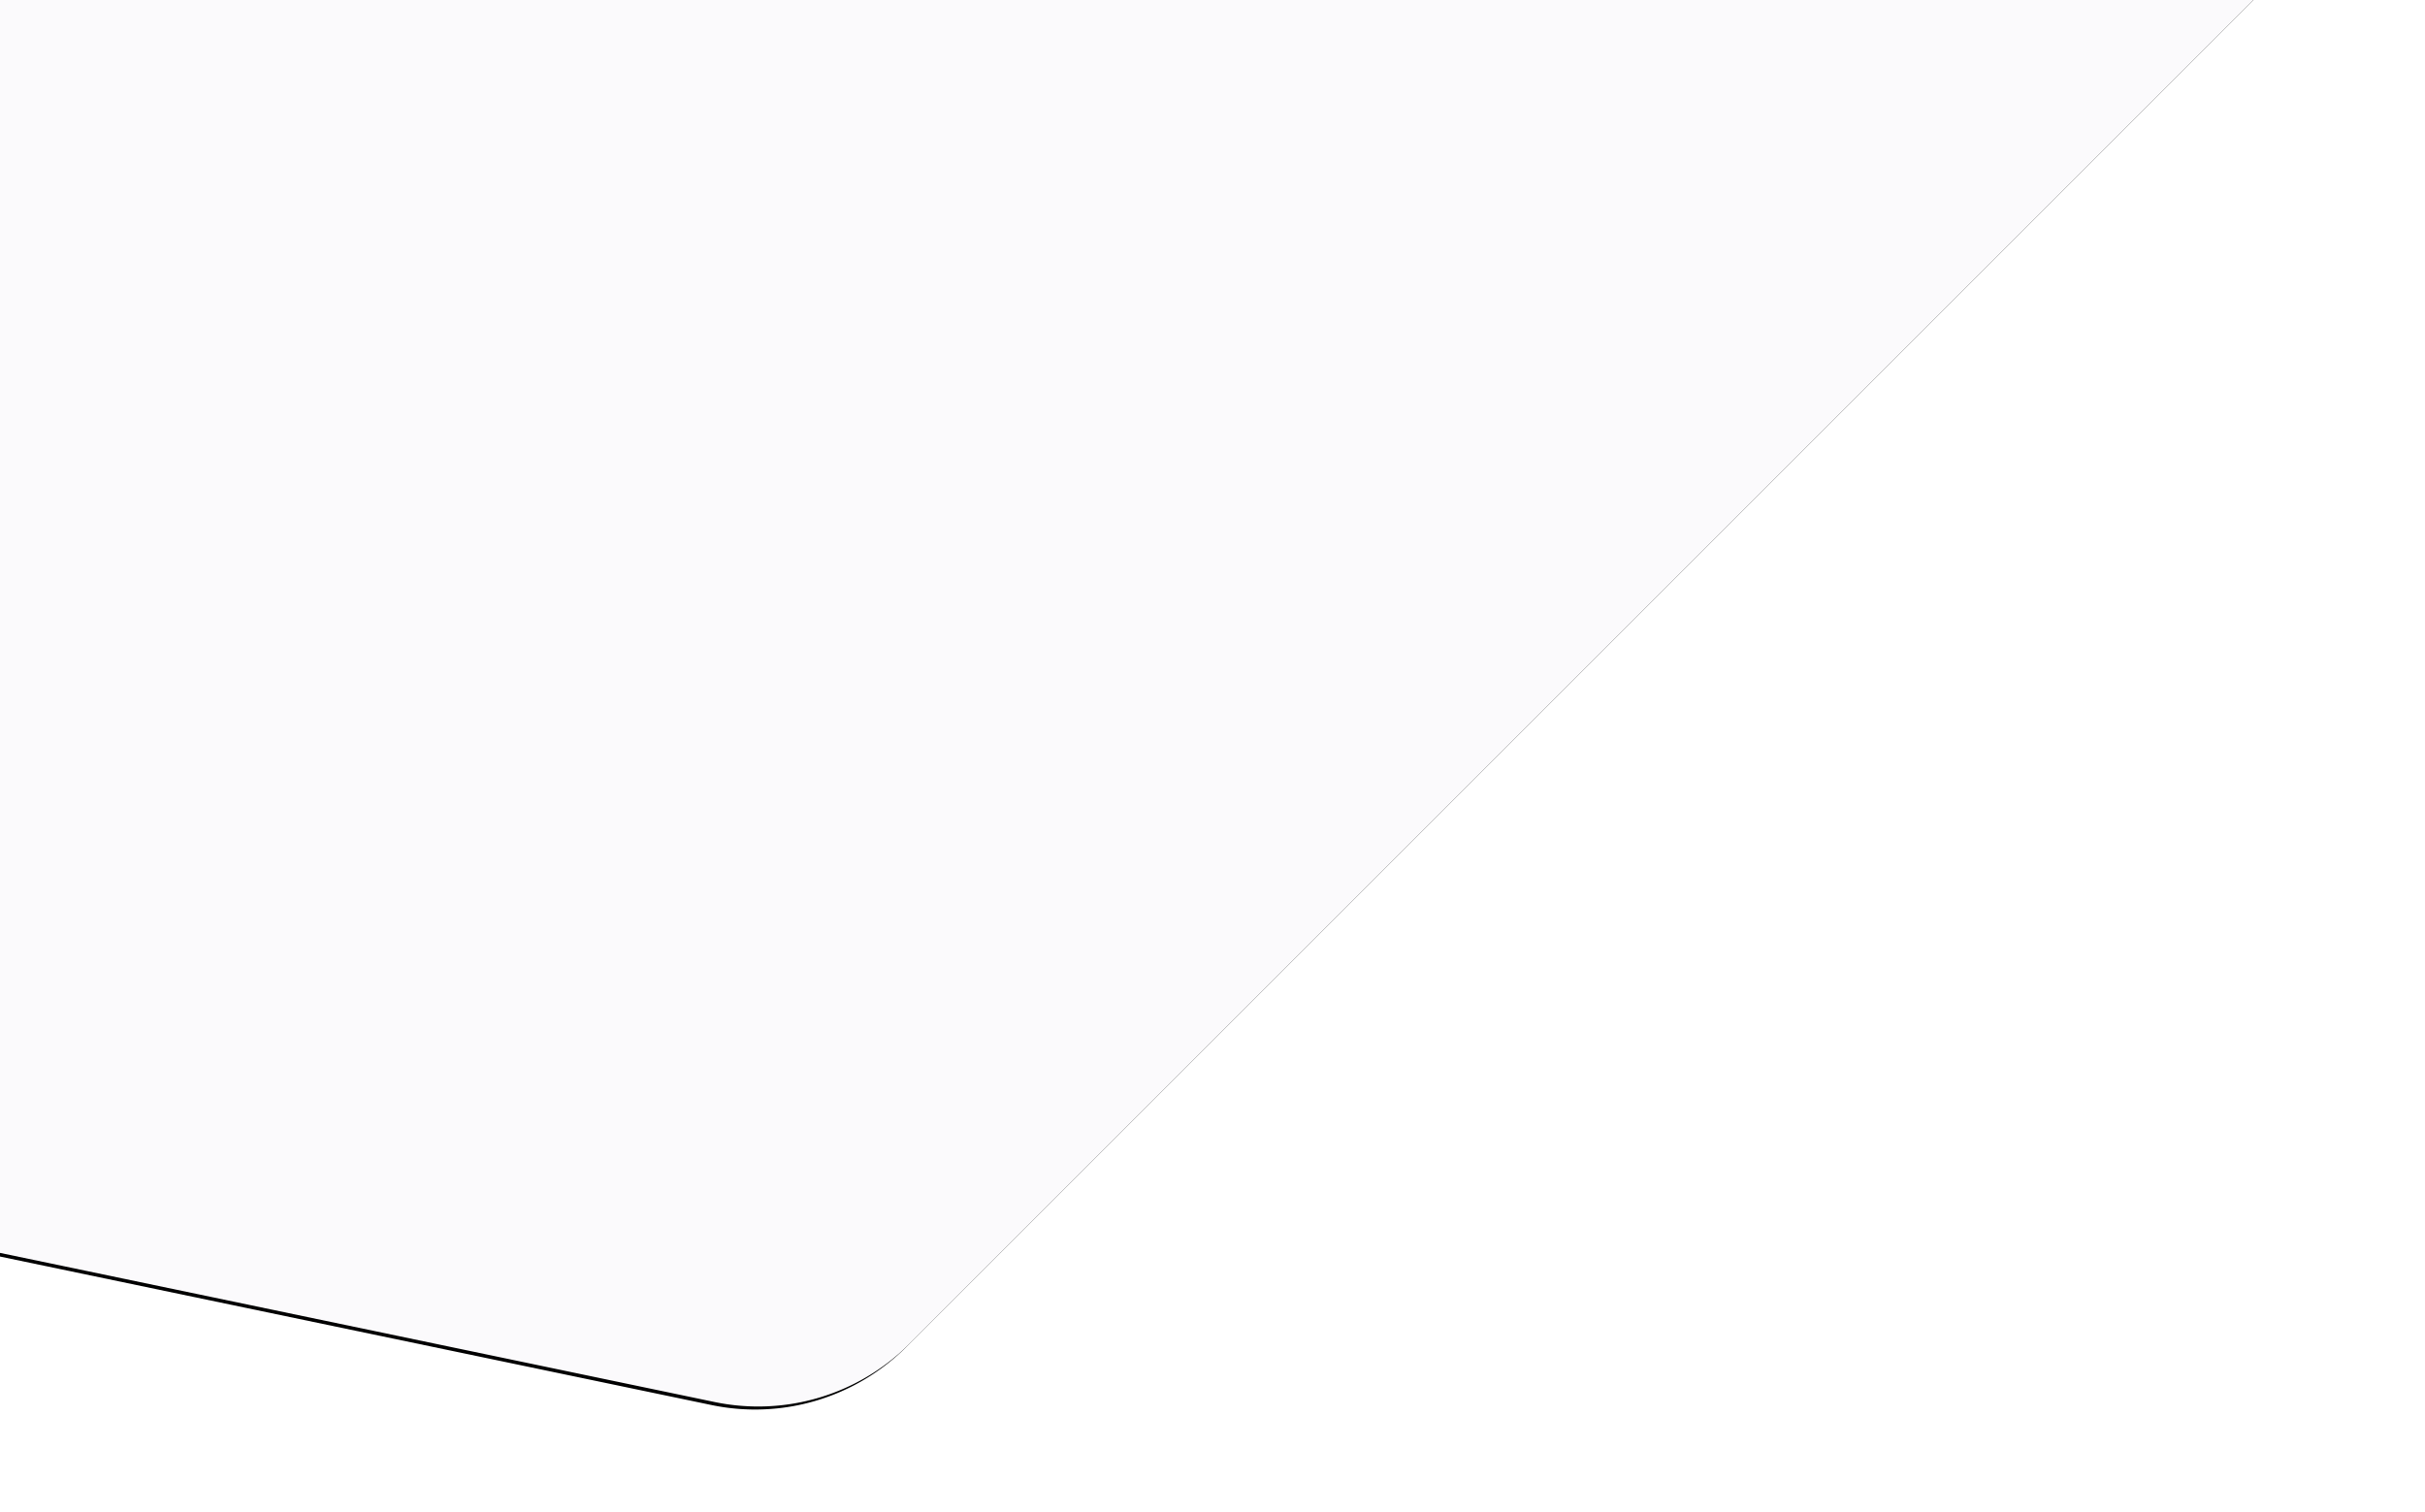 <svg width="1134" height="707" xmlns="http://www.w3.org/2000/svg" xmlns:xlink="http://www.w3.org/1999/xlink"><defs><path d="M1686.002 1396h1162.996c55.228 0 100 44.771 100 100v1214.74a100 100 0 0 1-45.228 83.666L1852.426 3482.66c-46.208 30.25-108.189 17.313-138.438-28.895a100 100 0 0 1-16.162-48.914l-111.652-1902.994c-3.235-55.134 38.837-102.451 93.97-105.686a99.996 99.996 0 0 1 5.858-.171z" id="b"/><filter x="-5.5%" y="-3.4%" width="110.9%" height="107.1%" filterUnits="objectBoundingBox" id="a"><feOffset dy="2" in="SourceAlpha" result="shadowOffsetOuter1"/><feGaussianBlur stdDeviation="24.5" in="shadowOffsetOuter1" result="shadowBlurOuter1"/><feColorMatrix values="0 0 0 0 0.352 0 0 0 0 0.088 0 0 0 0 0.88 0 0 0 0.27 0" in="shadowBlurOuter1"/></filter></defs><g transform="rotate(45 4200.573 -1376.792)" fill="none" fill-rule="evenodd"><use fill="#000" filter="url(#a)" xlink:href="#b"/><use fill="#FBFAFC" xlink:href="#b"/></g></svg>